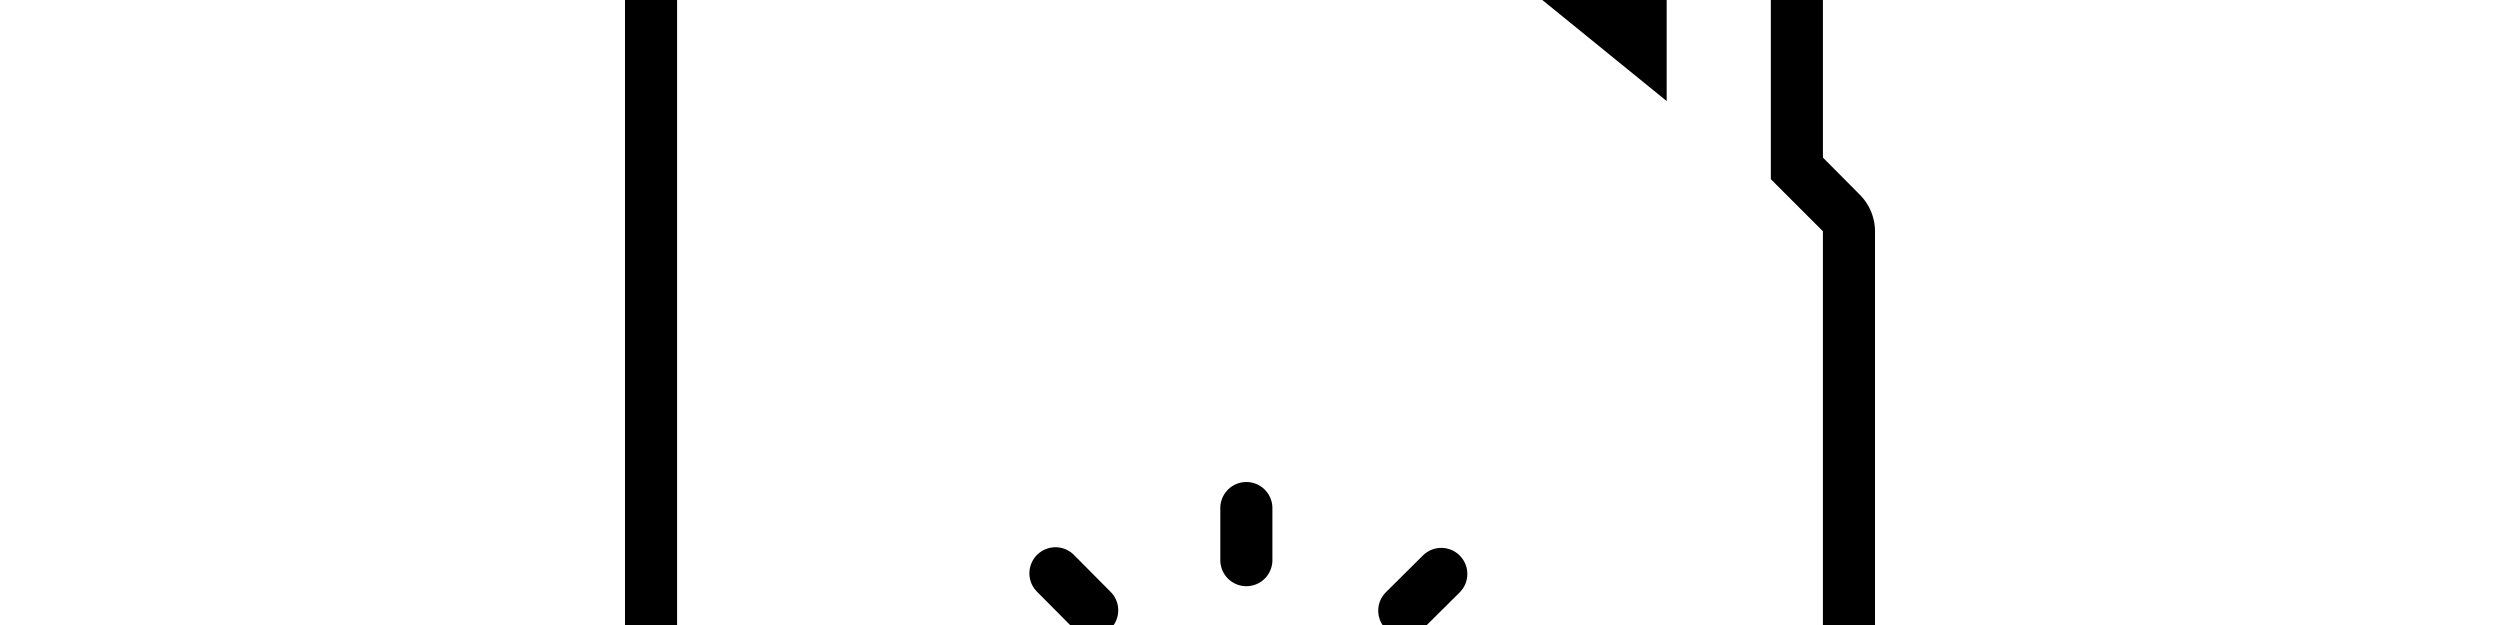 <svg width="4800" height="1200" viewBox="0 0 4800 1200" xmlns="http://www.w3.org/2000/svg"><path d="M3570.5 373.5l-70.5-71V-806a100 100 0 00-100-100h-200a100 100 0 00-100 100v790l-637-517.5a100 100 0 00-163 77.5v239l-386.5-316.5A100 100 0 001750-456v239l-386.5-316.5A100 100 0 001200-456v3106a100 100 0 00100 100h2200a100 100 0 00100-100V444a100 100 0 00-29.5-70.5zM3500 2650H1300V-456L1850-6v-450L2400-6v-450l800 650V-806h200V344l100 100v2206zM2343 1075.5v-100a50 50 0 01100 0v100a50 50 0 01-100 0zm650 400a50 50 0 01-50 50h-100a50 50 0 010-100h100a50 50 0 0151.5 49l-1.5 1zM2661 1208a50 50 0 010-71l71-70.5a50.028 50.028 0 0170.5 71l-71 70.5a50 50 0 01-70.5 0zm-670-72a50.028 50.028 0 1171-70.5l70.5 71a50.028 50.028 0 01-71 70.5l-70.5-71zm753 639.5h-50v-233a300 300 0 10-600 0V1776h-50a50 50 0 000 100h150v350a50 50 0 00100 0v-350h200v250a50 50 0 00100 0v-250h150a50 50 0 000-100v-.5zm-150 0h-400v-233a200 200 0 11400 0v233zm-600-300a50 50 0 01-50 50h-100a50 50 0 010-100h100a50 50 0 0150 50z" fill-rule="evenodd"/></svg>